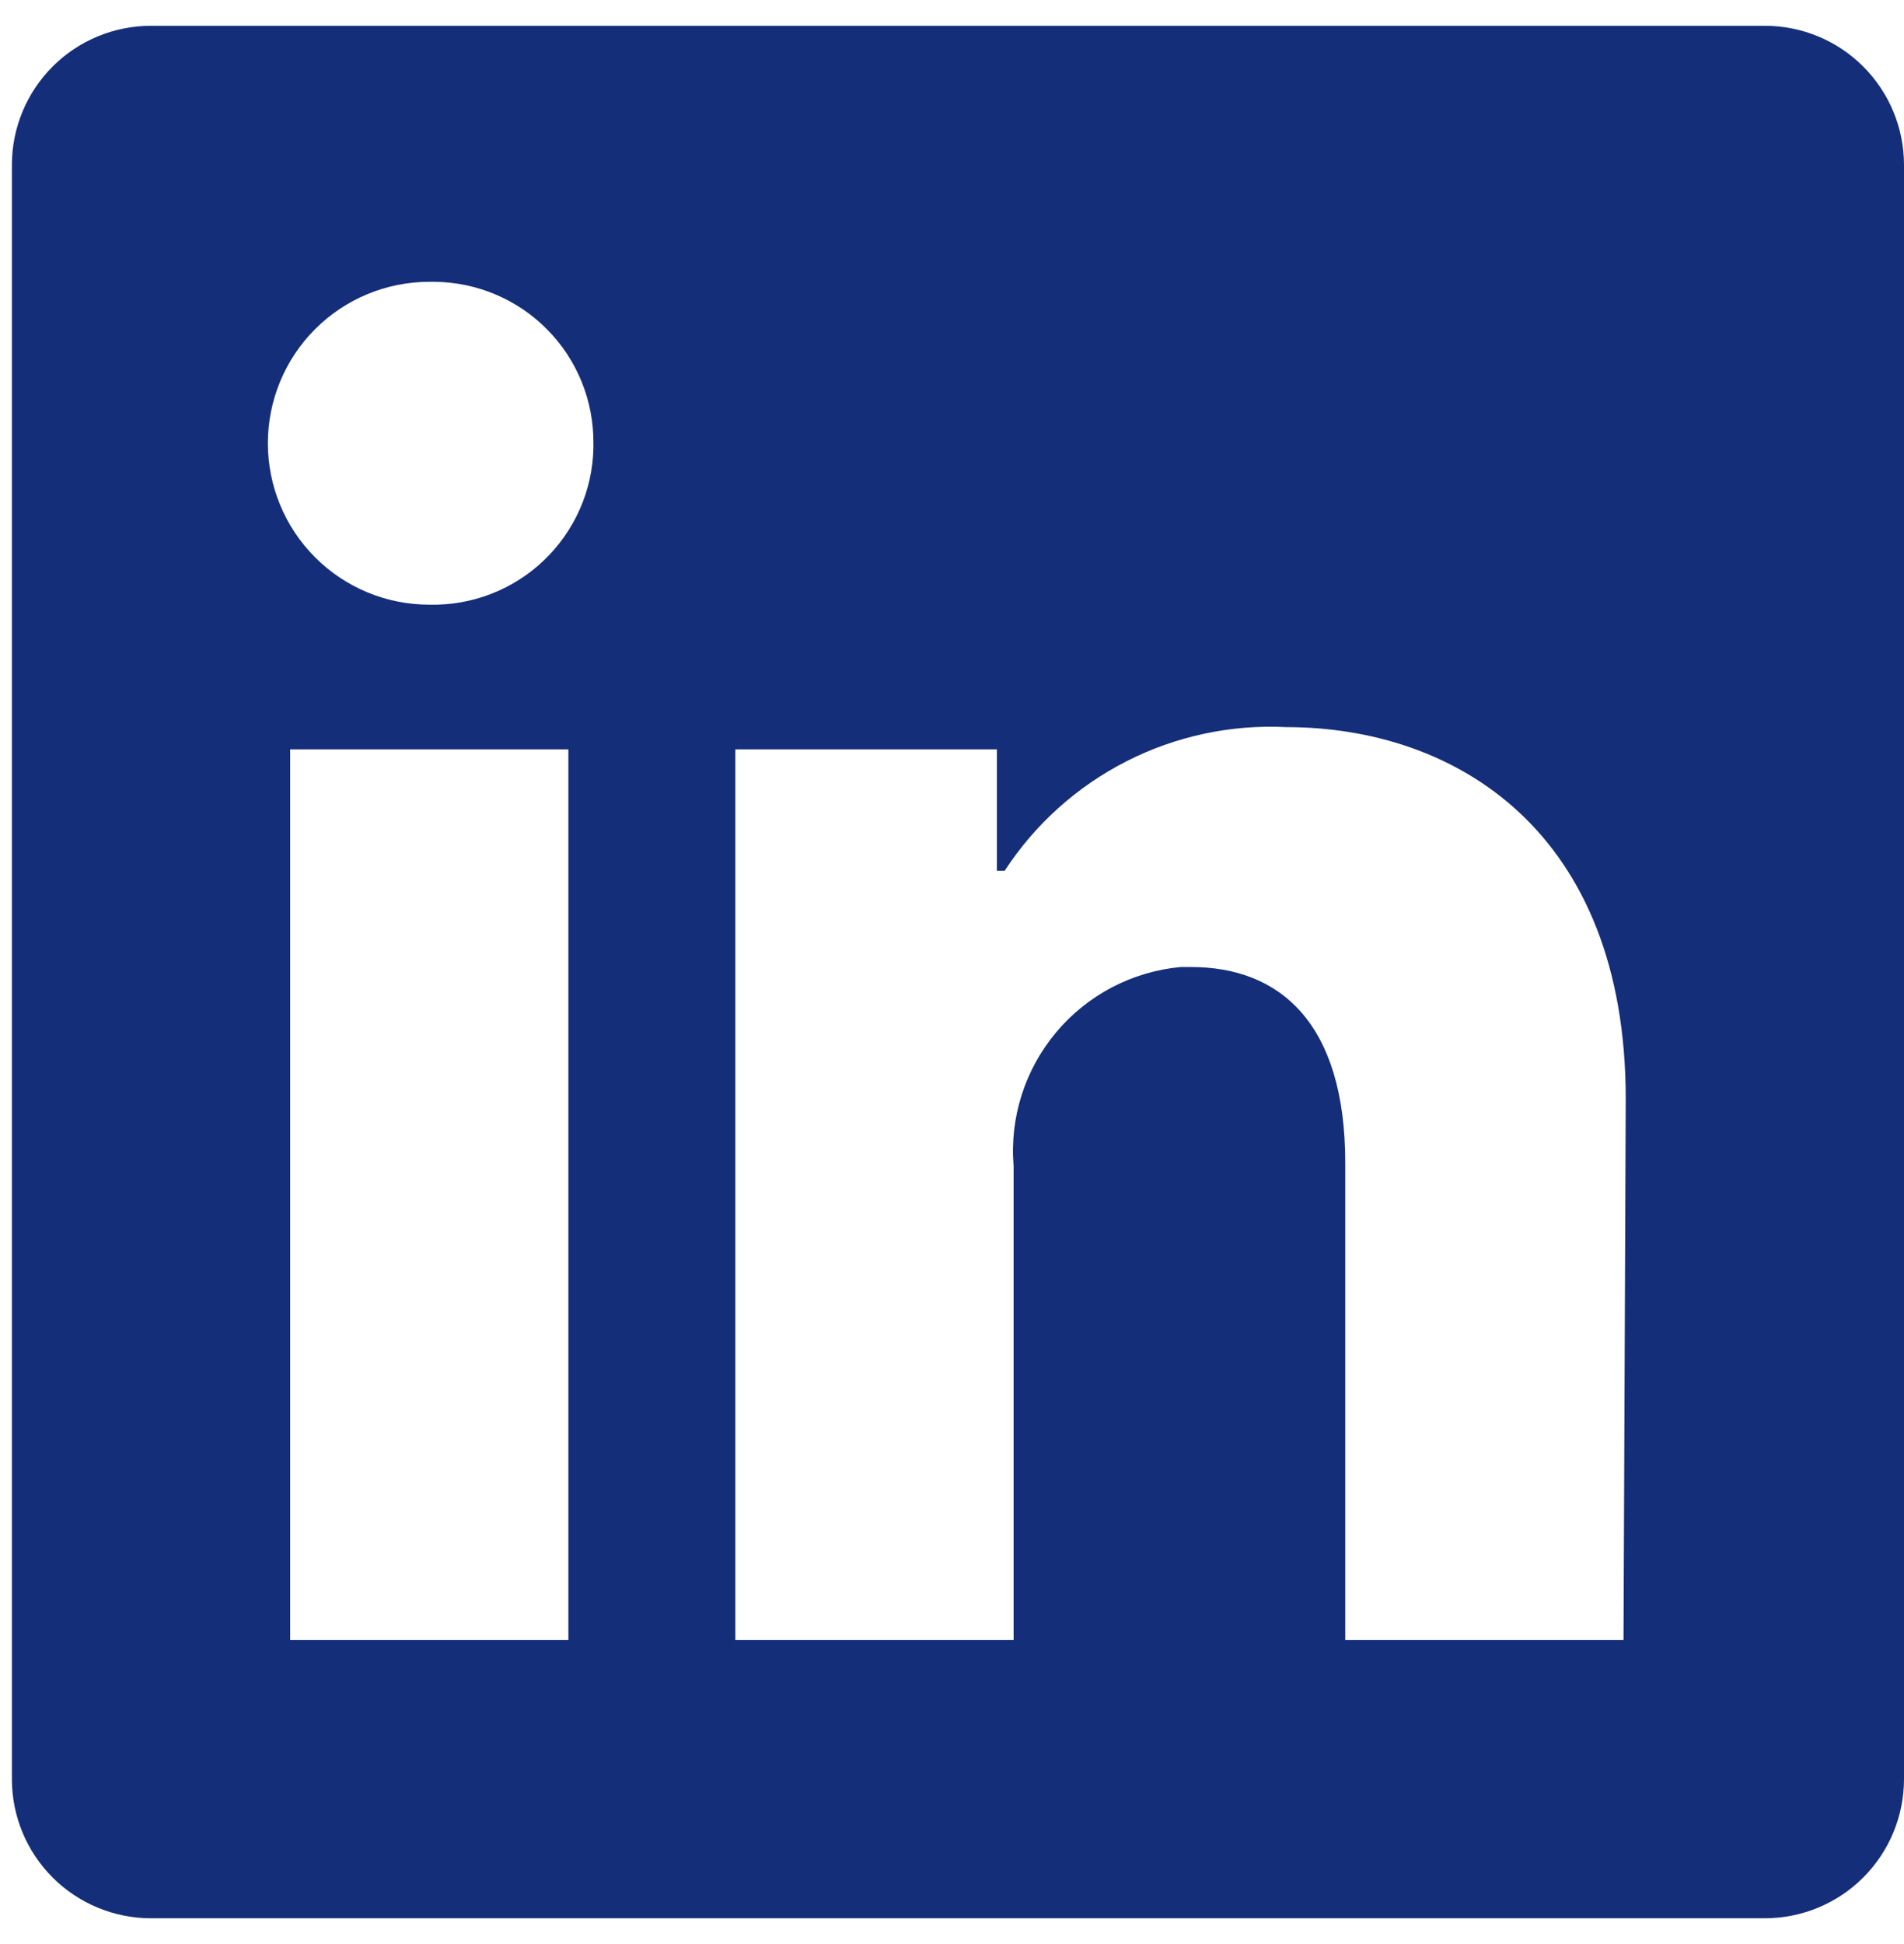 <svg width="48" height="49" viewBox="0 0 48 49" fill="none" xmlns="http://www.w3.org/2000/svg">
<path d="M48 4.157V44.843C48 45.773 47.63 46.665 46.972 47.323C46.315 47.98 45.423 48.35 44.492 48.35H3.807C2.877 48.35 1.985 47.98 1.327 47.323C0.669 46.665 0.3 45.773 0.3 44.843L0.3 4.157C0.3 3.227 0.669 2.335 1.327 1.677C1.985 1.019 2.877 0.65 3.807 0.65L44.492 0.65C45.423 0.65 46.315 1.019 46.972 1.677C47.63 2.335 48 3.227 48 4.157ZM14.329 18.888H7.315V41.335H14.329V18.888ZM14.96 11.172C14.964 10.641 14.863 10.115 14.664 9.624C14.464 9.132 14.17 8.684 13.797 8.307C13.424 7.929 12.981 7.628 12.492 7.422C12.003 7.215 11.479 7.107 10.948 7.103H10.822C9.743 7.103 8.708 7.532 7.945 8.295C7.182 9.058 6.753 10.093 6.753 11.172C6.753 12.251 7.182 13.286 7.945 14.049C8.708 14.812 9.743 15.241 10.822 15.241C11.352 15.254 11.88 15.162 12.376 14.971C12.871 14.78 13.324 14.493 13.708 14.127C14.092 13.761 14.401 13.322 14.616 12.837C14.831 12.352 14.948 11.829 14.96 11.298V11.172ZM40.985 27.699C40.985 20.951 36.692 18.327 32.427 18.327C31.031 18.257 29.64 18.555 28.395 19.19C27.149 19.825 26.092 20.775 25.328 21.947H25.132V18.888H18.538V41.335H25.553V29.396C25.451 28.173 25.837 26.96 26.625 26.02C27.413 25.079 28.54 24.488 29.762 24.374H30.028C32.259 24.374 33.914 25.777 33.914 29.312V41.335H40.929L40.985 27.699Z" fill="#152E7A"/>
</svg>
